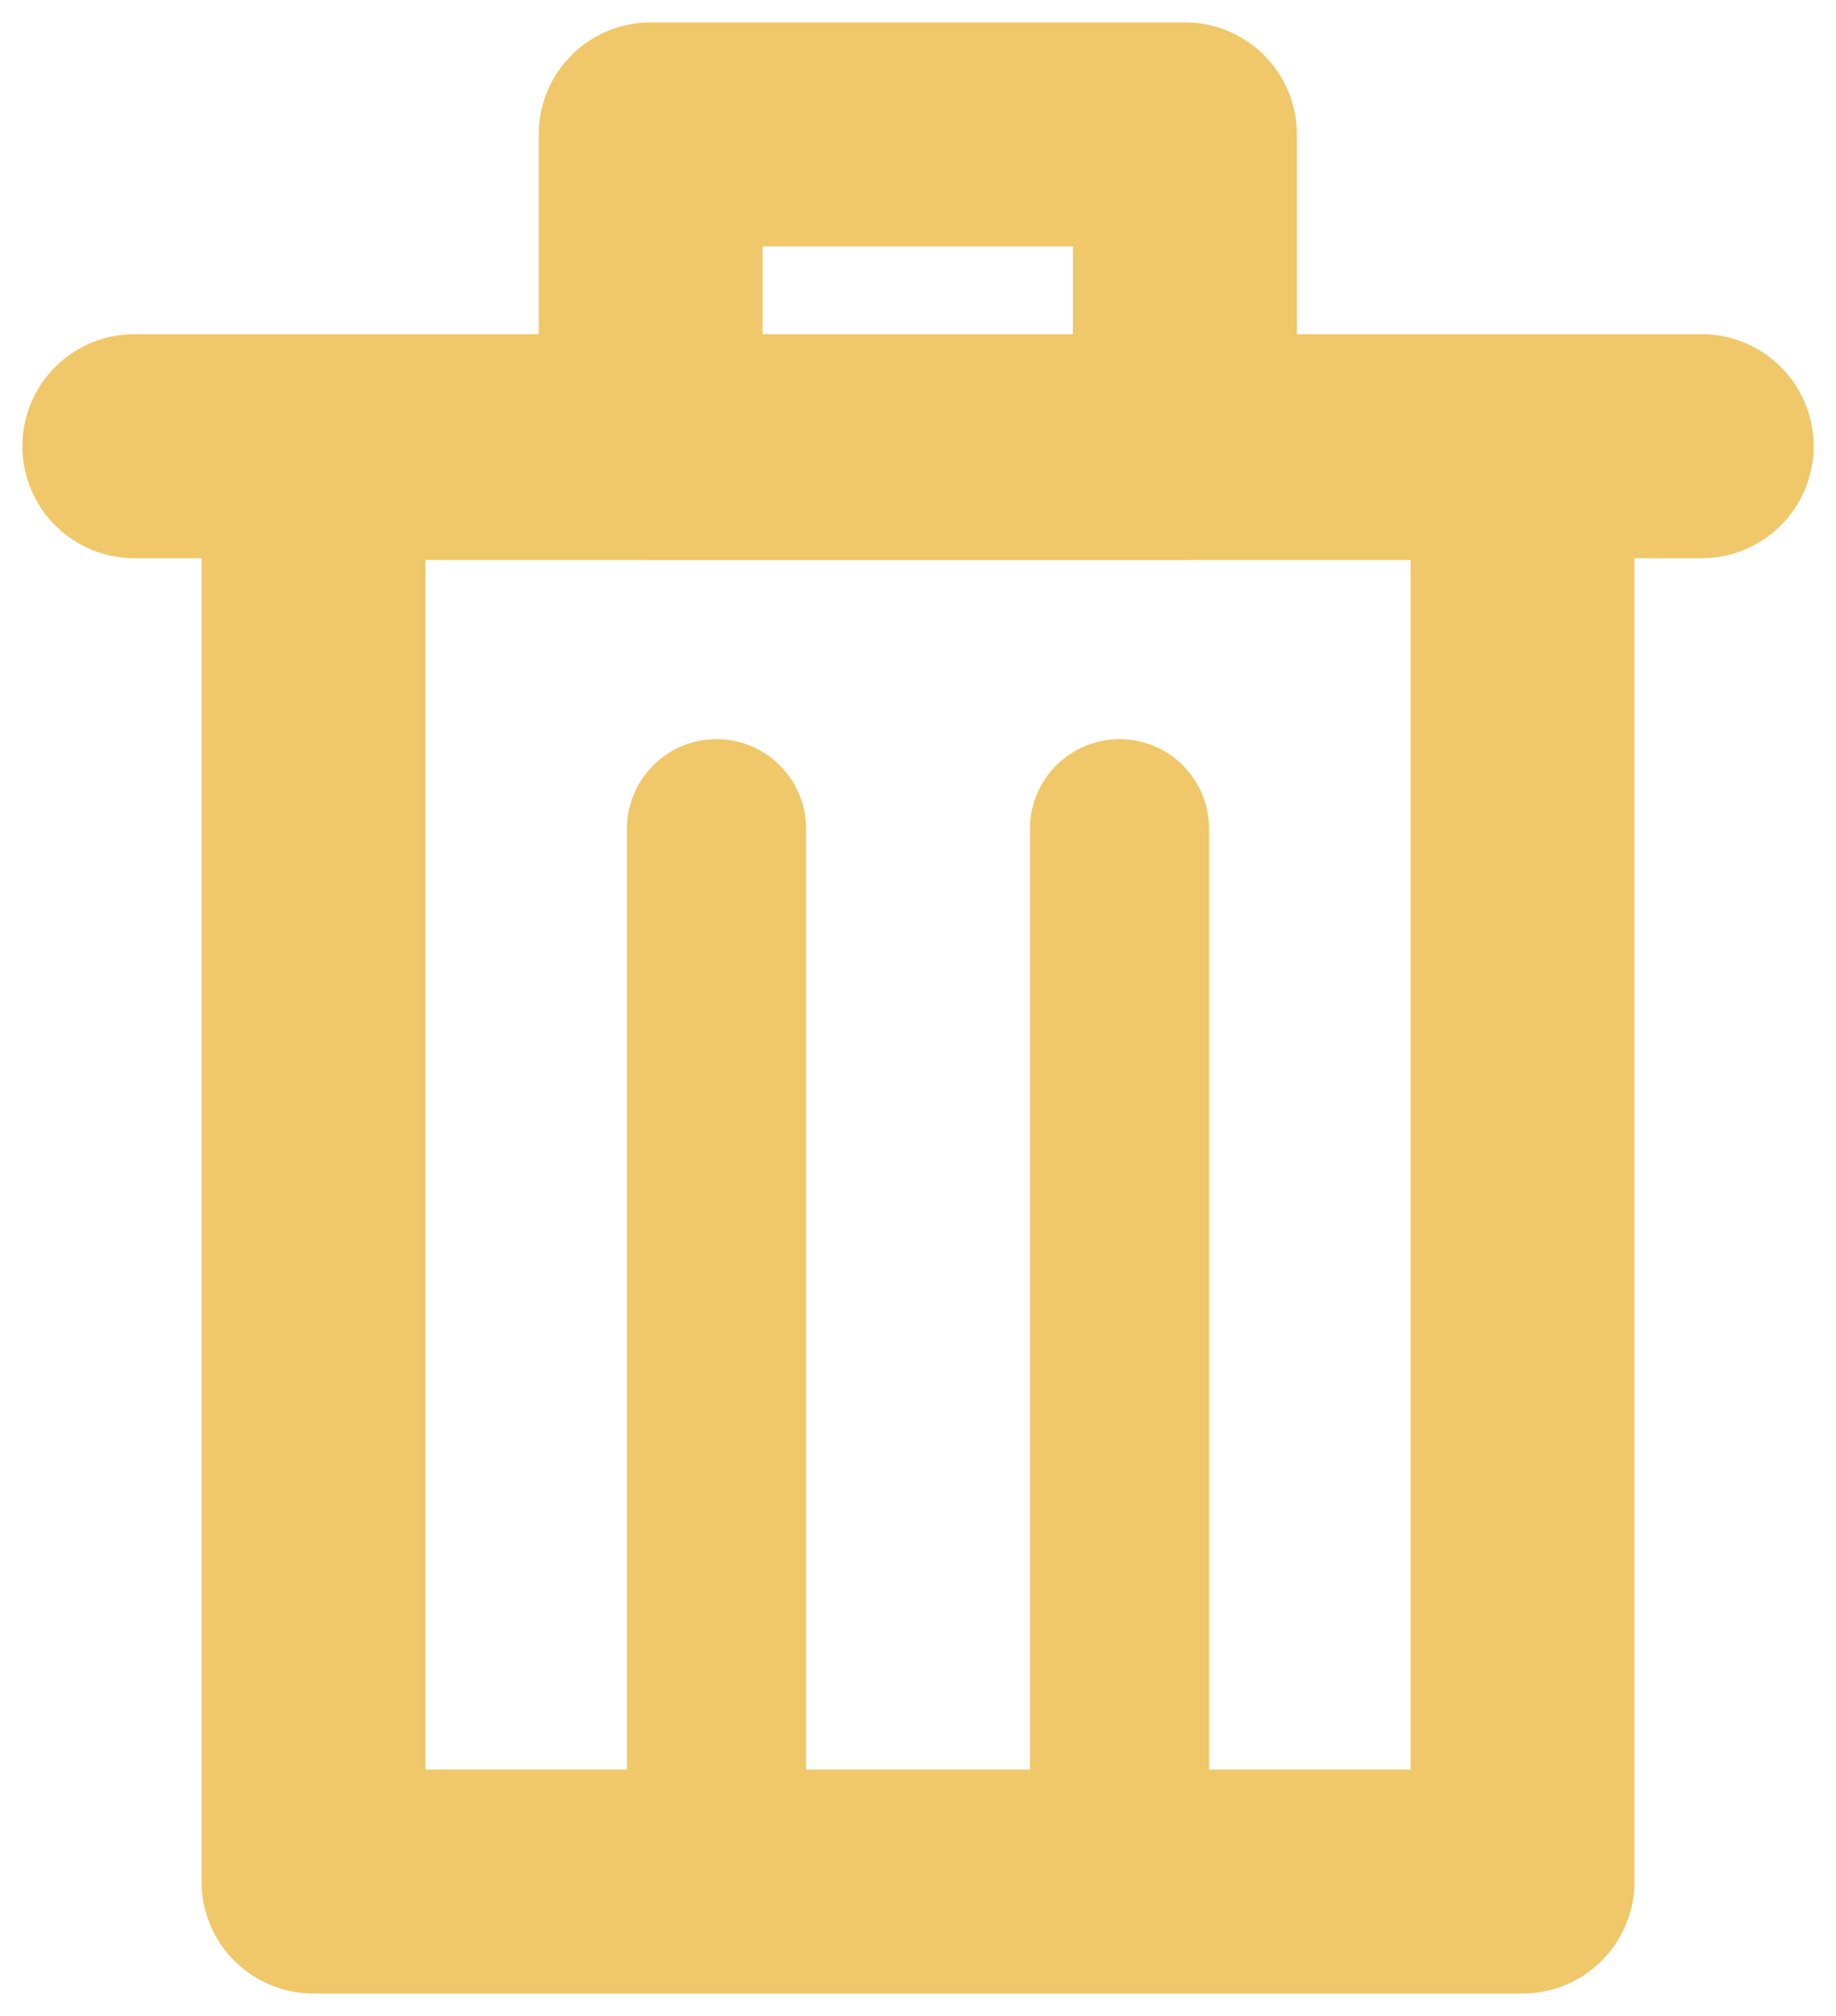 <svg width="41" height="45" viewBox="0 0 41 45" fill="none" xmlns="http://www.w3.org/2000/svg">
<path d="M34 10H7V42H34V10Z" stroke="#F0C769" stroke-width="5" stroke-linecap="round" stroke-linejoin="round"/>
<path d="M26.46 3H14.53V10H26.46V3Z" stroke="#F0C769" stroke-width="5" stroke-linecap="round" stroke-linejoin="round"/>
<path d="M3 9.96H38" stroke="#F0C769" stroke-width="5" stroke-linecap="round" stroke-linejoin="round"/>
<path d="M16 18.5V40.5" stroke="#F0C769" stroke-width="4" stroke-linecap="round" stroke-linejoin="round"/>
<path d="M25 18.5V40.5" stroke="#F0C769" stroke-width="4" stroke-linecap="round" stroke-linejoin="round"/>
</svg>

